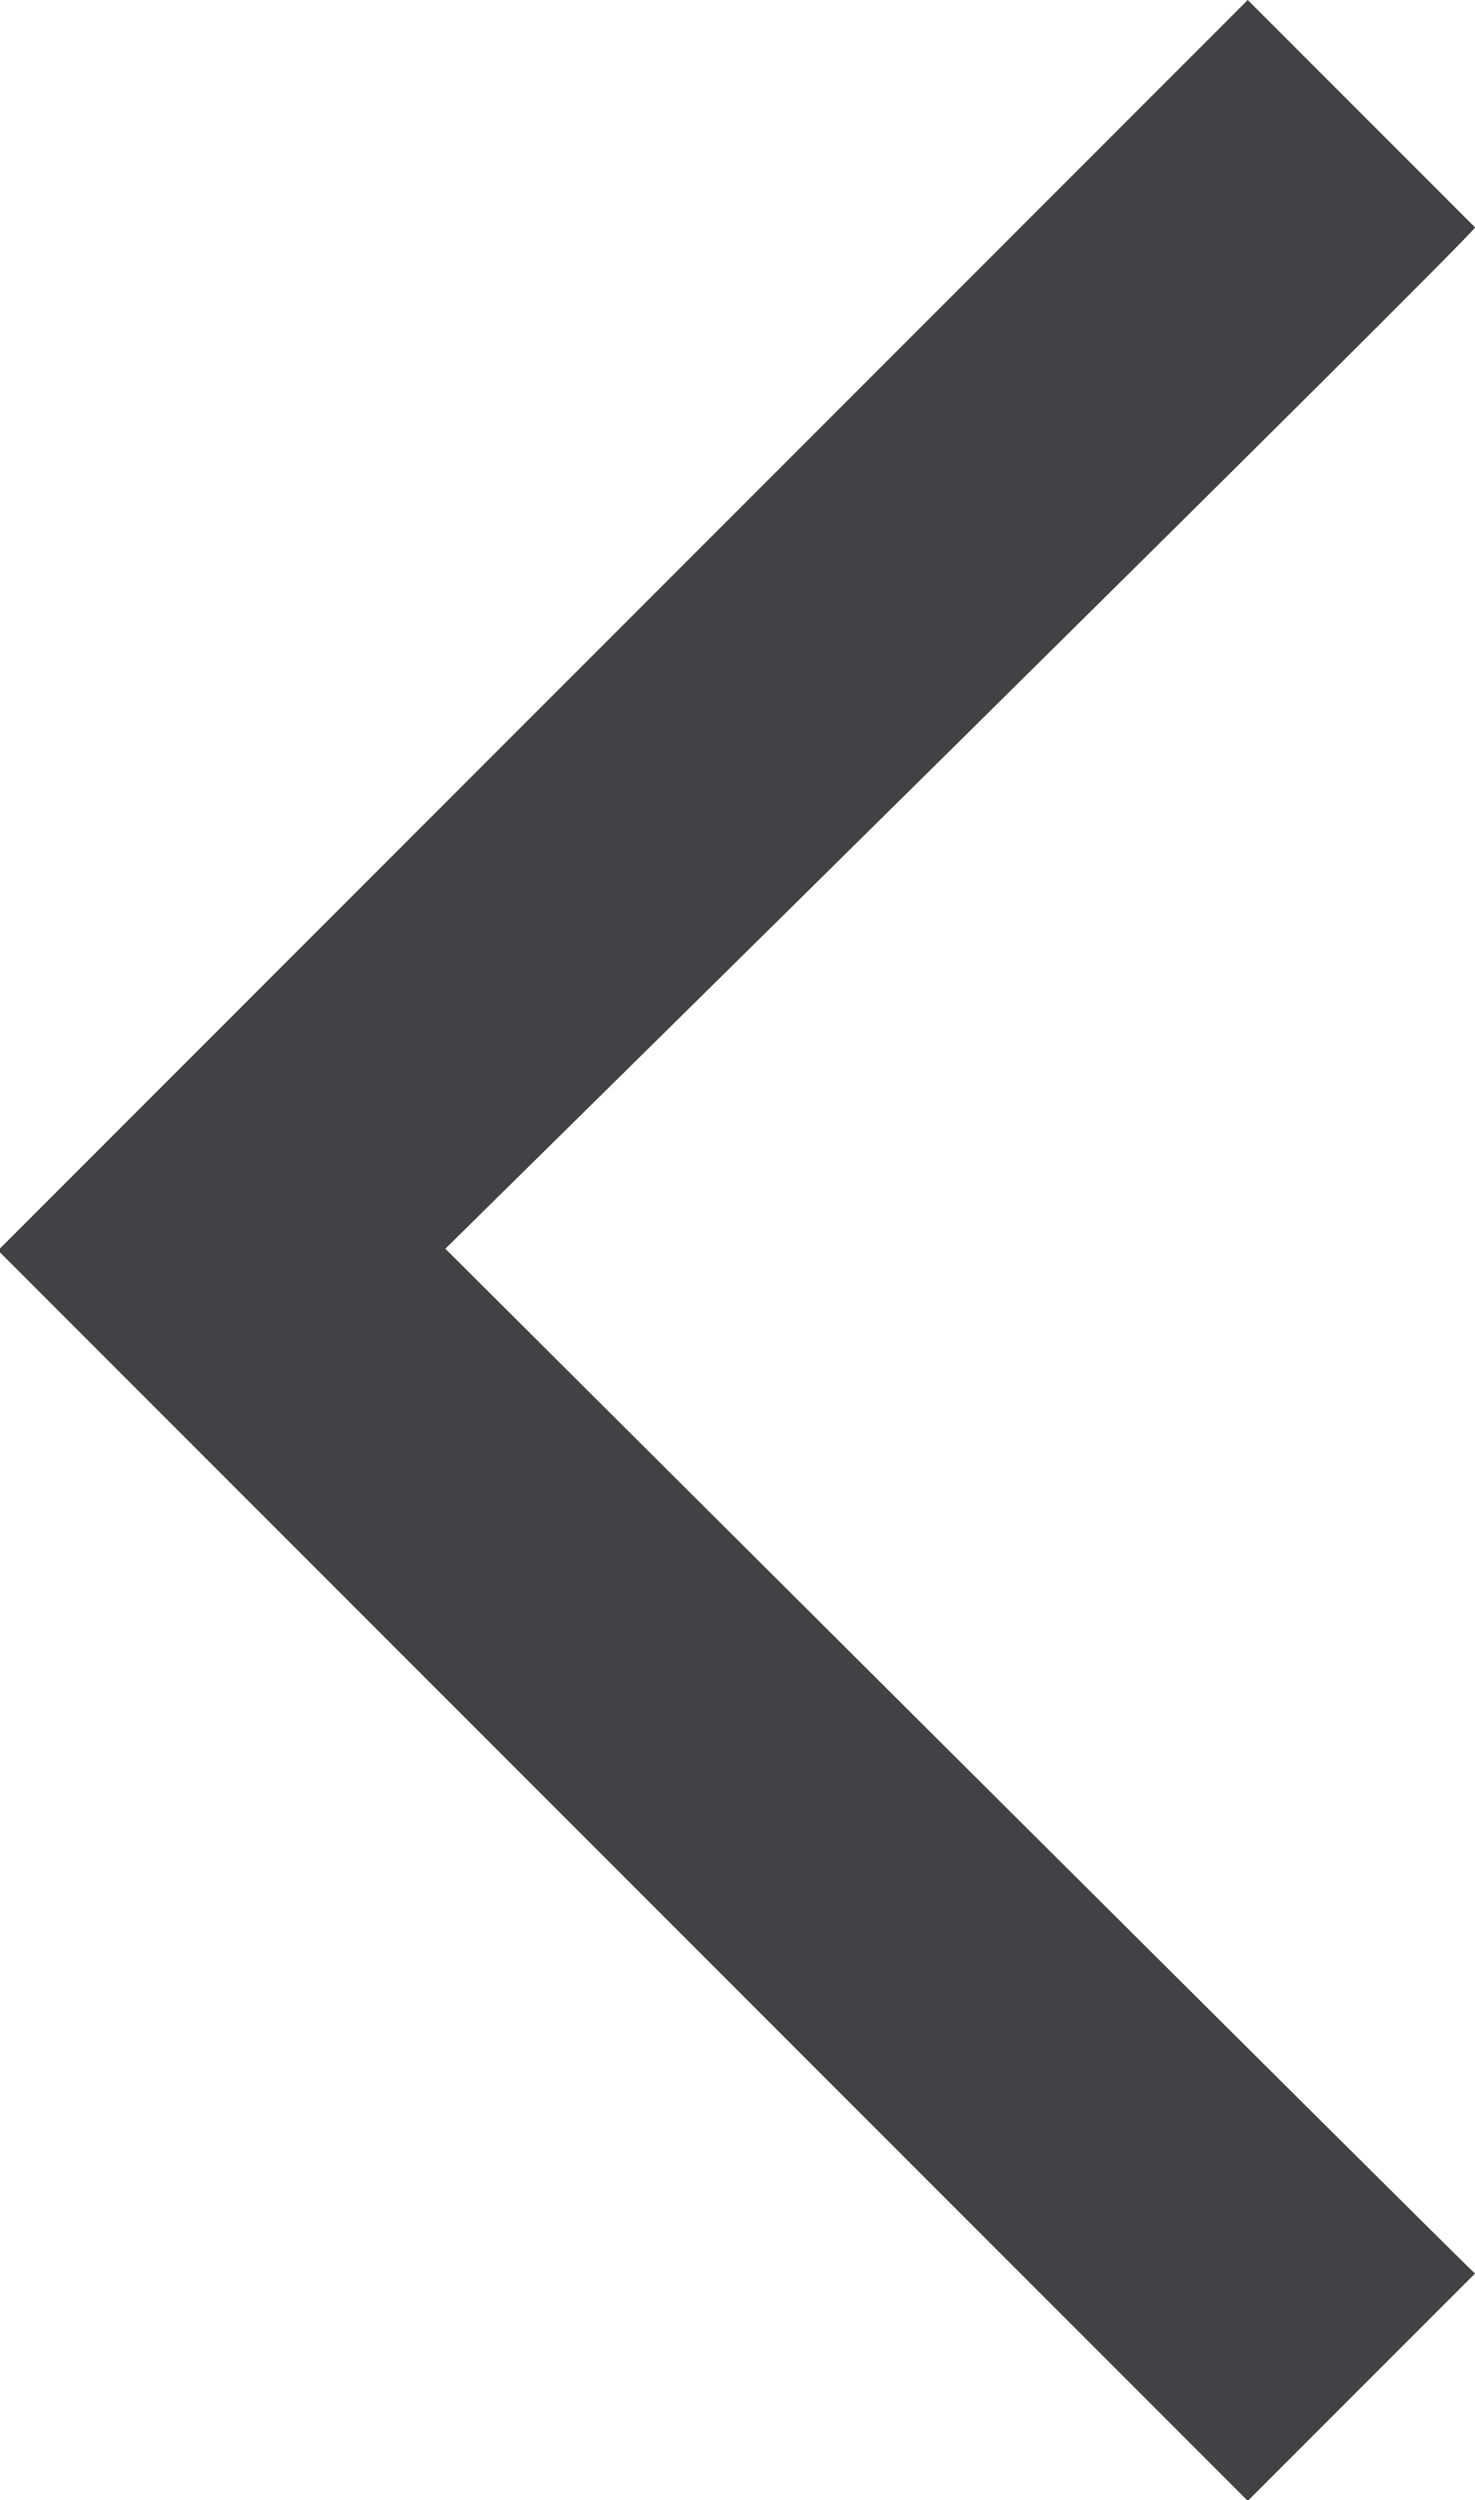 <svg xmlns="http://www.w3.org/2000/svg" viewBox="0 0 5.193 8.797">
  <defs>
    <style>
      .cls-1 {
        fill: #424244;
      }
    </style>
  </defs>
  <g id="Group_808" data-name="Group 808" transform="translate(5.193 0) rotate(90)">
    <path id="Path_298" data-name="Path 298" class="cls-1" d="M8,0l.8.8-4.4,4.4Q2.2,3,0,.8L.8,0C.81-.014,4.394,3.625,4.394,3.625S8.006,0,8,0Z" transform="translate(0 0)"/>
  </g>
</svg>
